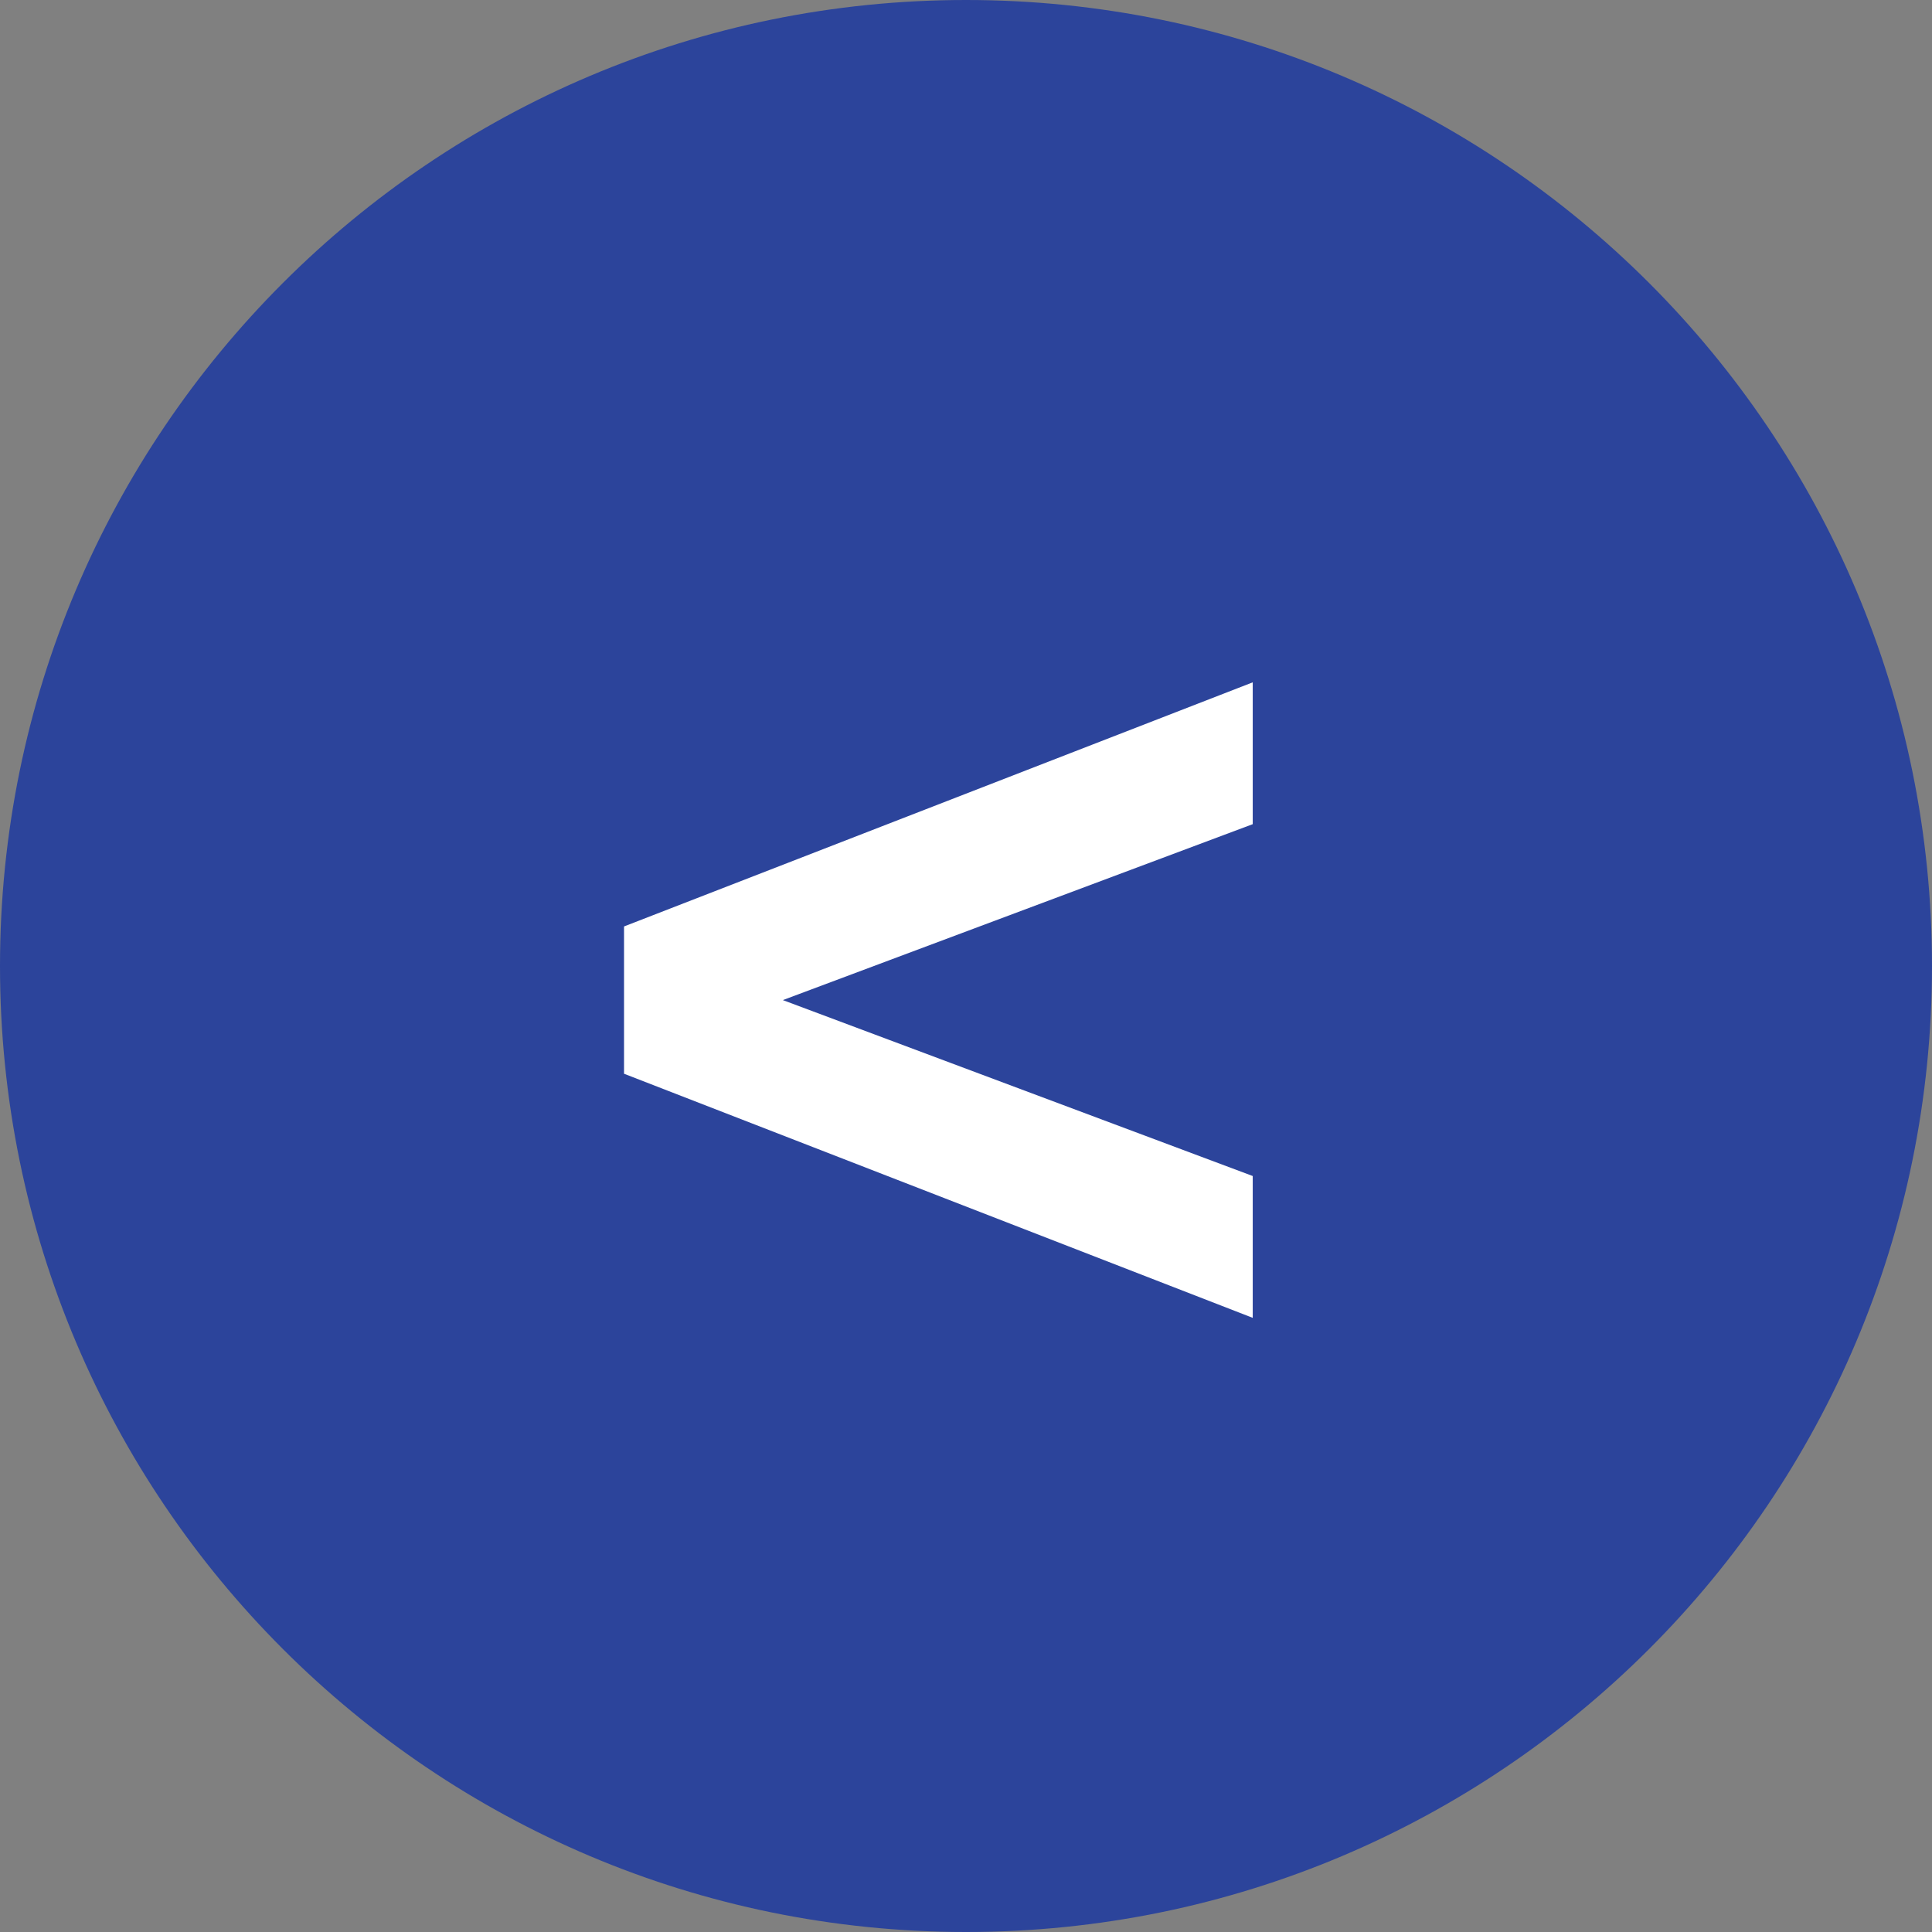 <svg width="34" height="34" viewBox="0 0 34 34" fill="none" xmlns="http://www.w3.org/2000/svg">
<rect x="0" y="0" width="34" height="34" fill="#808080" stroke="none"/>
<path d="M34 17C34 26.389 26.389 34 17 34C7.611 34 0 26.389 0 17C0 7.611 7.611 0 17 0C26.389 0 34 7.611 34 17Z" fill="#2C449B"/>
<path d="M22.046 23.192L10.982 18.896V16.304L22.046 12.008V14.504L11.918 18.296V16.904L22.046 20.696V23.192Z" fill="white"/>
</svg>
